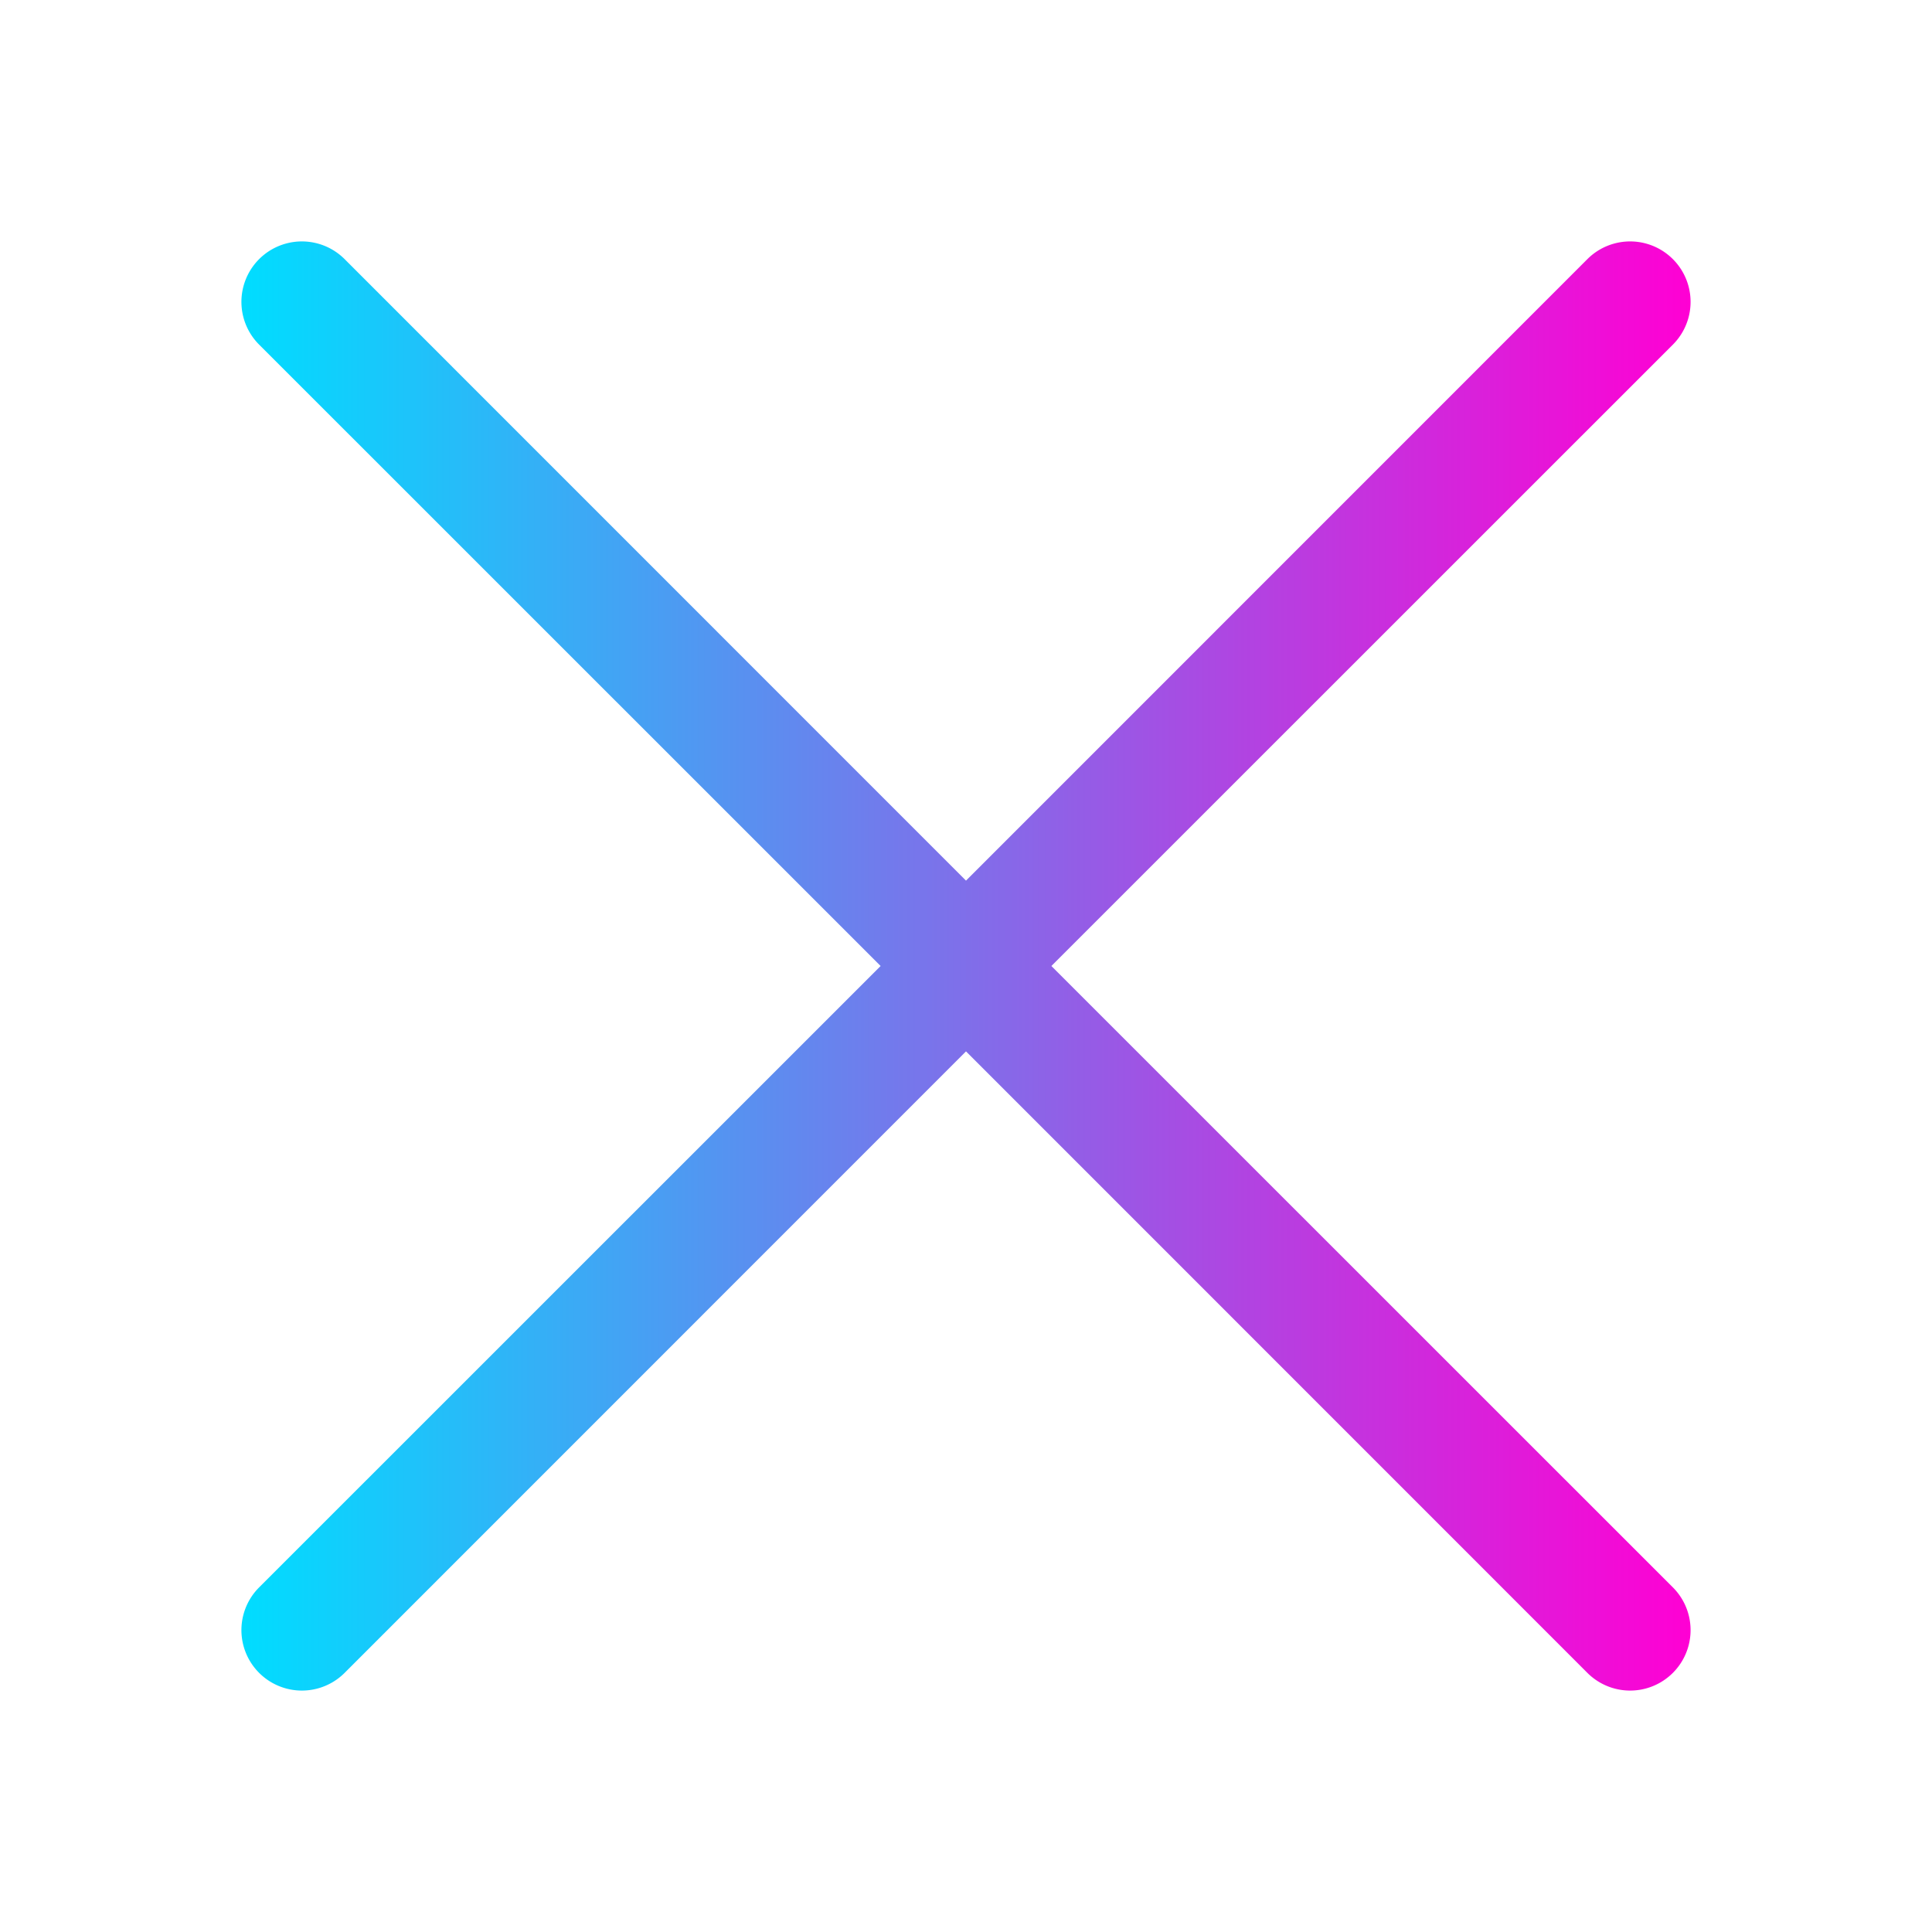 <svg xmlns="http://www.w3.org/2000/svg" width="30" height="30" fill="url(#SvgjsLinearGradient1490)"  class="bi bi-x-lg" viewBox="0 0 16 16">
   <defs id="SvgjsDefs1485">
      <linearGradient id="SvgjsLinearGradient1490">
        <stop id="SvgjsStop1491" stop-color="#00ddff" offset="0"></stop>
        <stop id="SvgjsStop1492" stop-color="#ff00d4" offset="5"></stop>
      </linearGradient>
    </defs>
  <path d="M2.146 2.854a.5.5 0 1 1 .708-.708L8 7.293l5.146-5.147a.5.5 0 0 1 .708.708L8.707 8l5.147 5.146a.5.5 0 0 1-.708.708L8 8.707l-5.146 5.147a.5.5 0 0 1-.708-.708L7.293 8 2.146 2.854Z"/>
</svg>
<!-- fill="currentColor" -->
   
